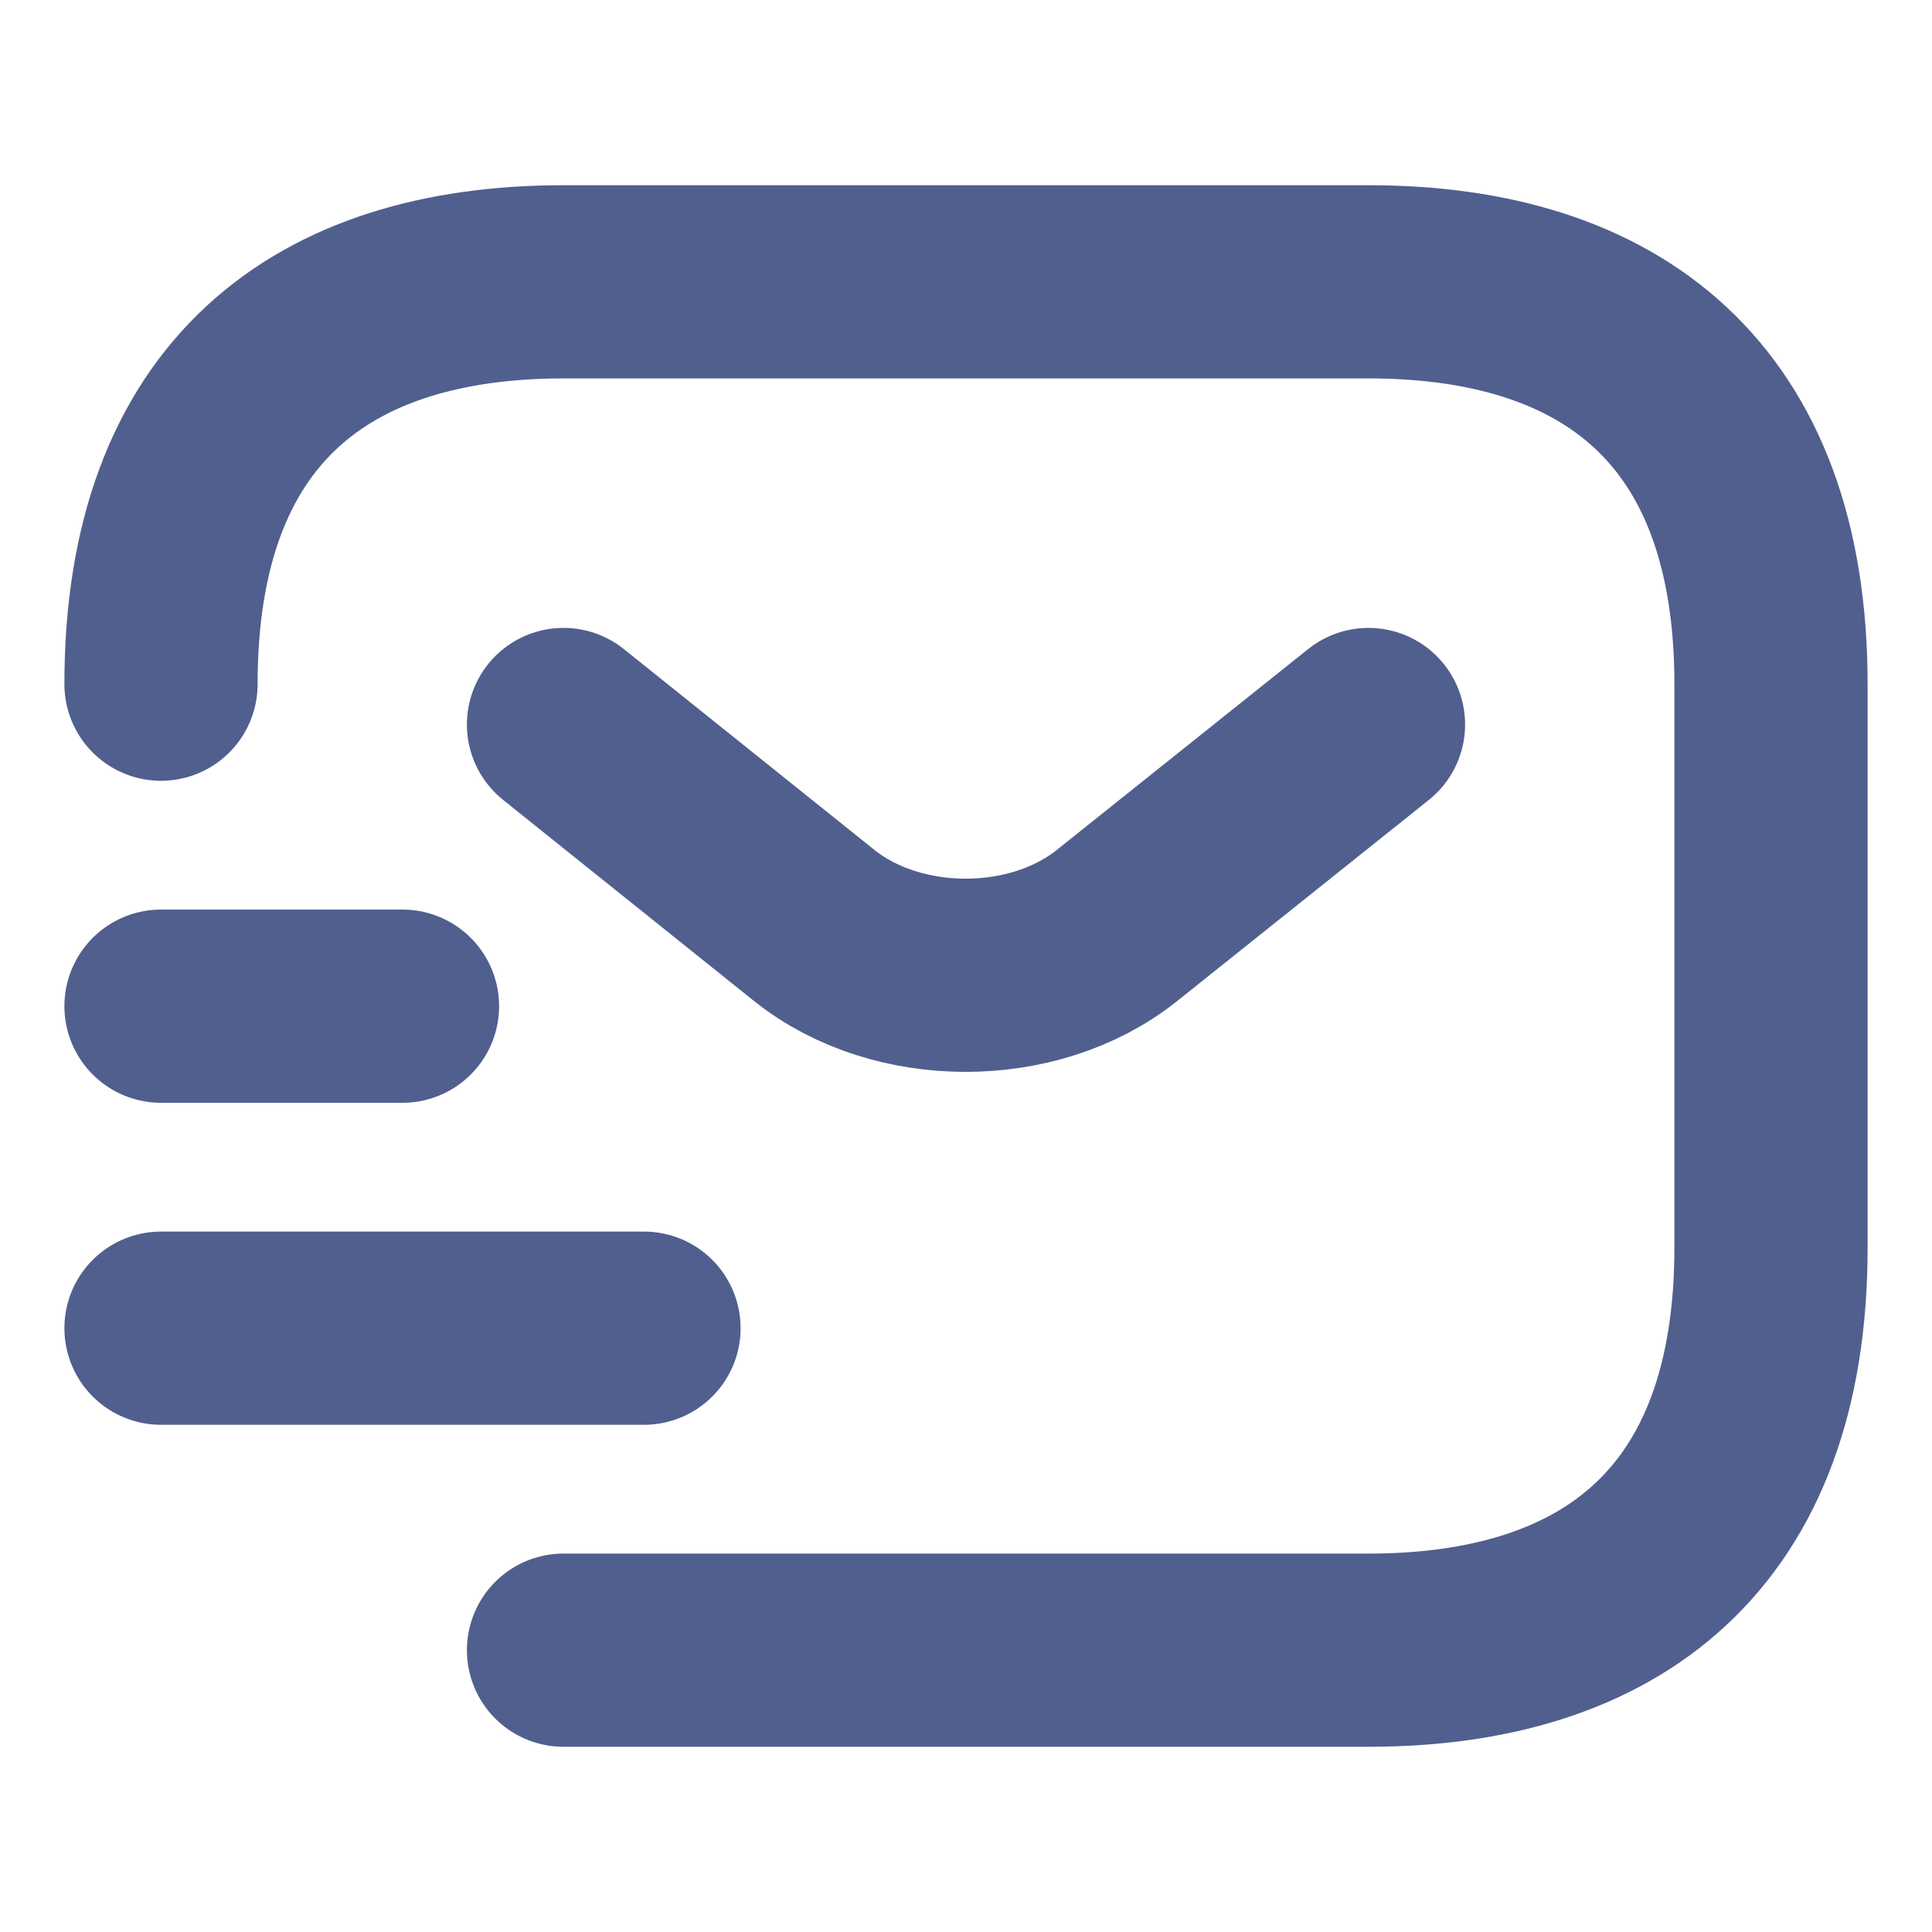 <svg width="15" height="15" viewBox="0 0 15 15" fill="none" xmlns="http://www.w3.org/2000/svg">
<path d="M1.25 5.312C1.25 3.125 2.5 2.188 4.375 2.188H10.625C12.5 2.188 13.75 3.125 13.75 5.312V9.688C13.75 11.875 12.5 12.812 10.625 12.812H4.375" stroke="#172A68" stroke-opacity="0.75" stroke-width="1.5" stroke-miterlimit="10" stroke-linecap="round" stroke-linejoin="round"/>
<path d="M10.625 5.625L8.669 7.188C8.025 7.7 6.969 7.7 6.325 7.188L4.375 5.625" stroke="#172A68" stroke-opacity="0.75" stroke-width="1.5" stroke-miterlimit="10" stroke-linecap="round" stroke-linejoin="round"/>
<path d="M1.25 10.312H5" stroke="#172A68" stroke-opacity="0.75" stroke-width="1.5" stroke-miterlimit="10" stroke-linecap="round" stroke-linejoin="round"/>
<path d="M1.25 7.812H3.125" stroke="#172A68" stroke-opacity="0.75" stroke-width="1.5" stroke-miterlimit="10" stroke-linecap="round" stroke-linejoin="round"/>
</svg>
